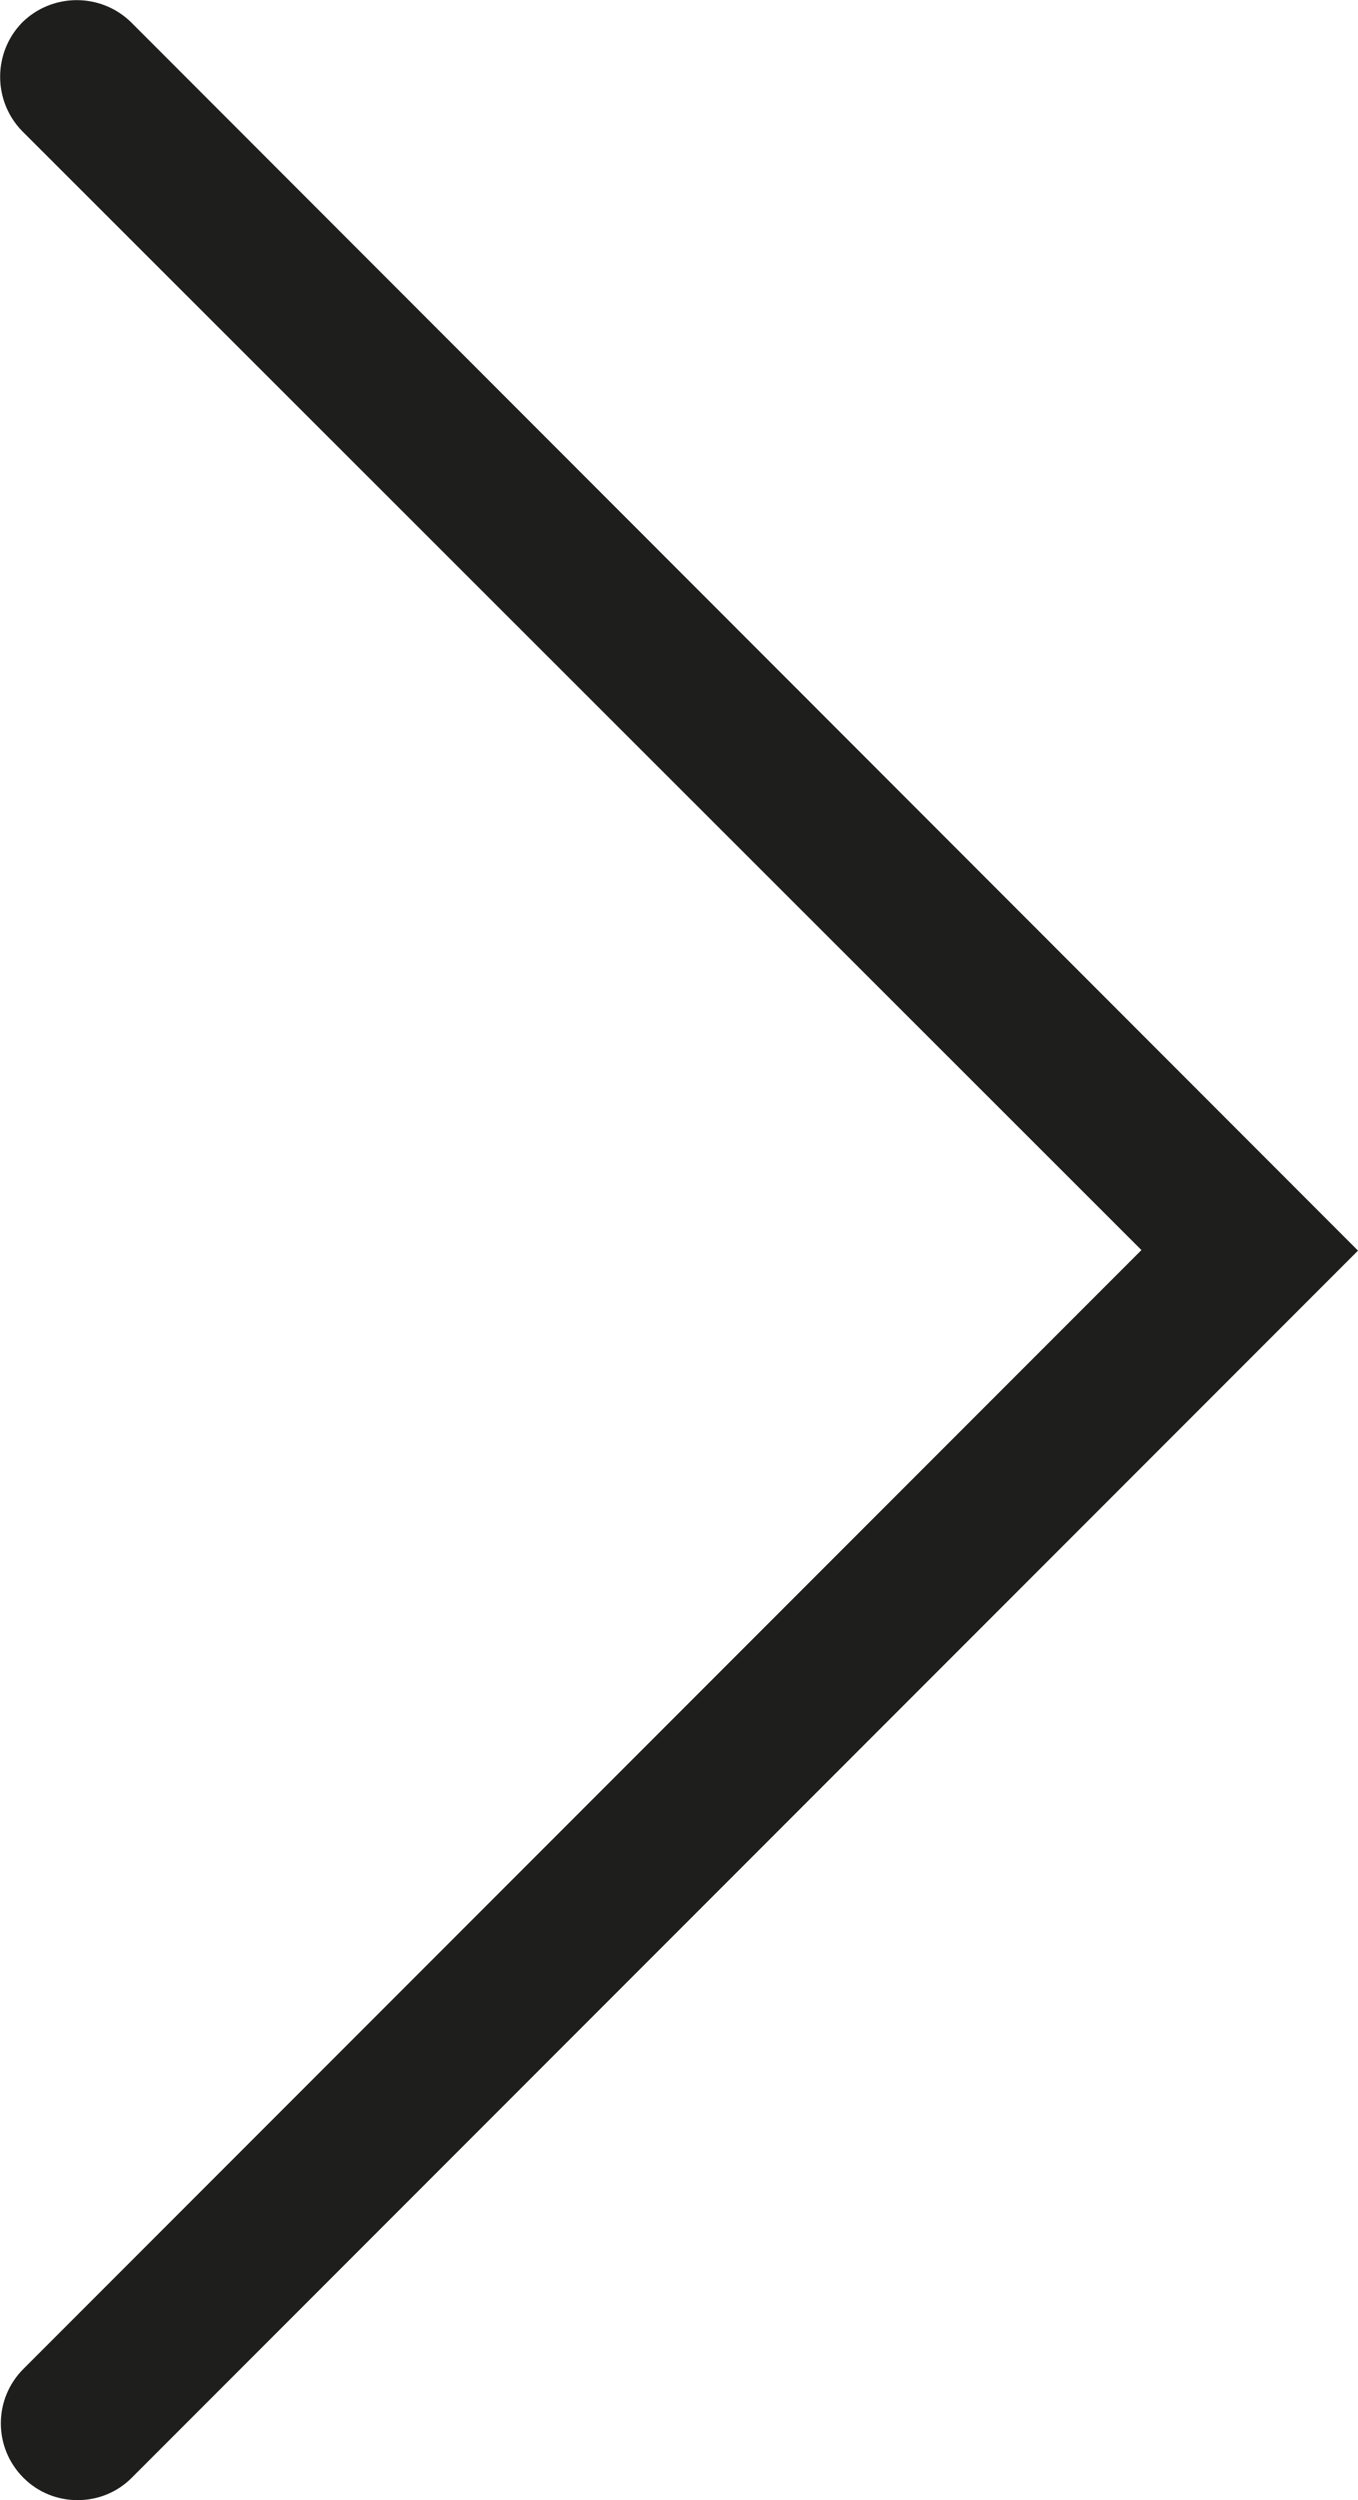 <?xml version="1.0" encoding="UTF-8"?><svg id="Ebene_2" xmlns="http://www.w3.org/2000/svg" viewBox="0 0 24.33 44.76"><defs><style>.cls-1{fill:#1e1e1c;}</style></defs><g id="_x33_219"><path class="cls-1" d="M1.39,44.76c-.35,0-.7-.13-.97-.4-.54-.54-.54-1.41,0-1.95l20.03-20.03L.4,2.35C-.13,1.81-.13.94.4.4.94-.13,1.81-.13,2.35.4l21.98,21.99L2.36,44.36c-.27.27-.62.4-.97.4Z"/></g></svg>